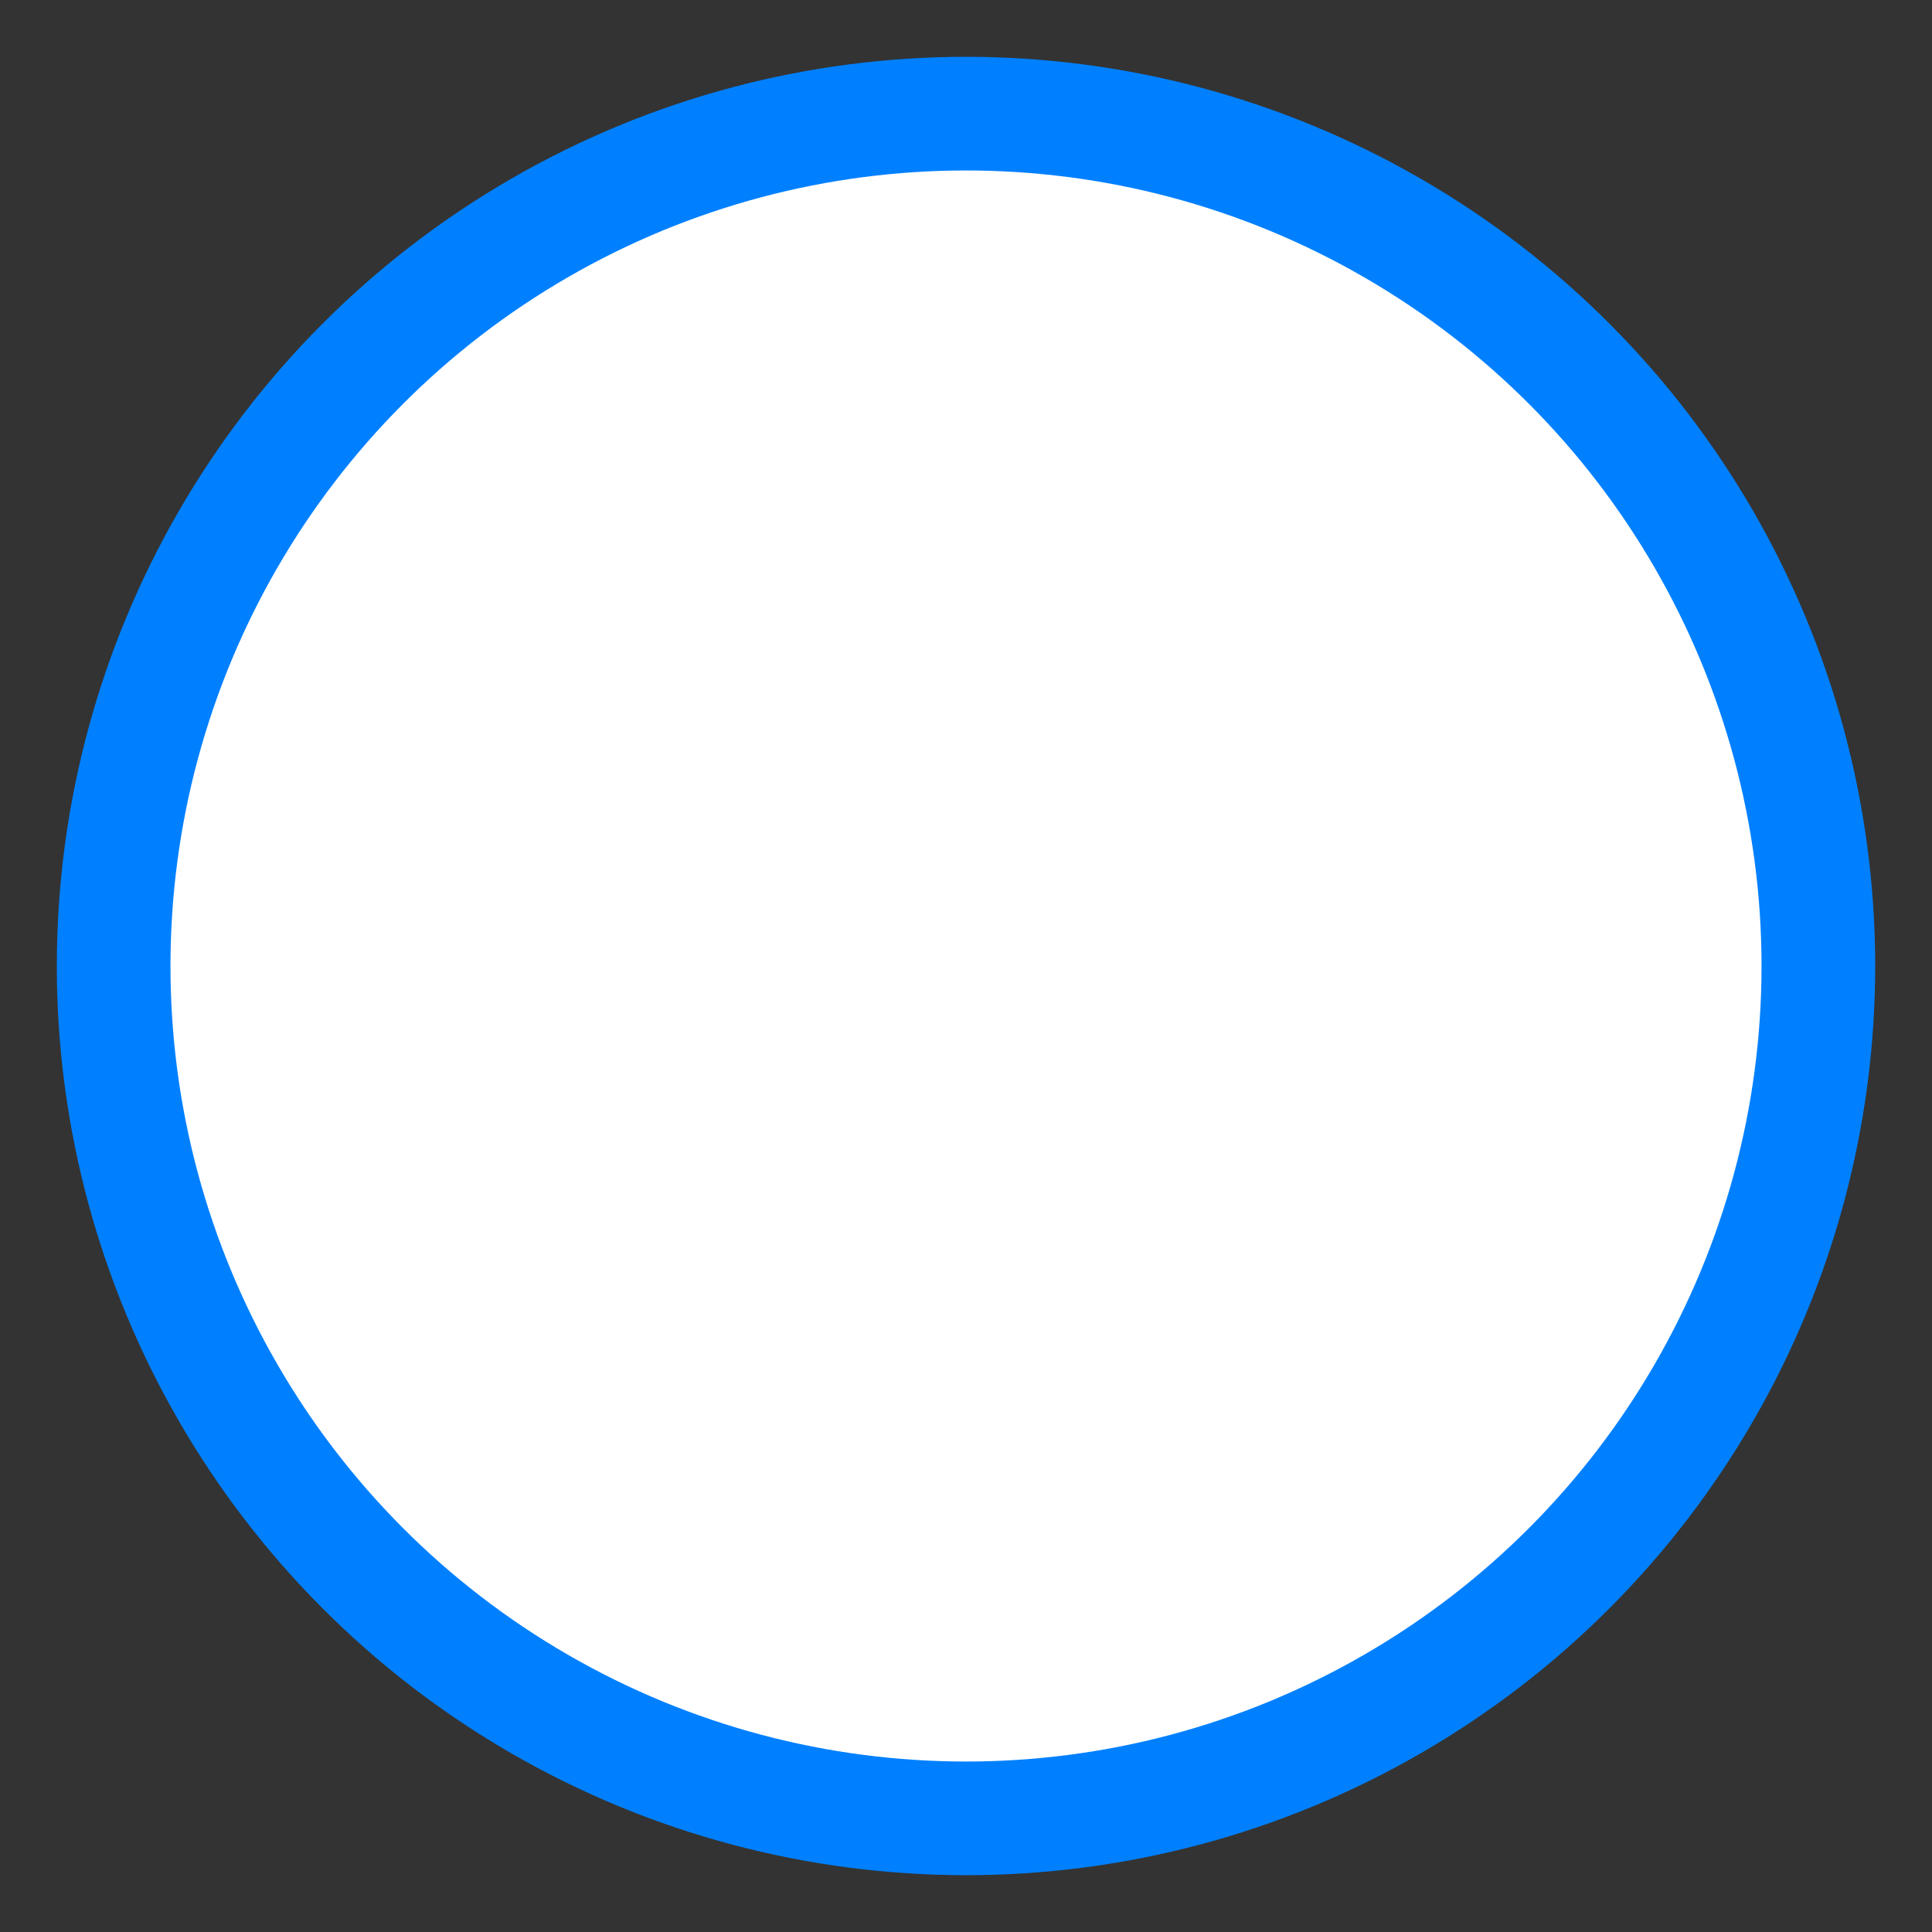 <?xml version="1.0" encoding="UTF-8"?>
<svg width="17px" height="17px" viewBox="0 0 17 17" version="1.1" xmlns="http://www.w3.org/2000/svg" xmlns:xlink="http://www.w3.org/1999/xlink">
    <rect x="0" y="0" width="17" height="17" fill="#333333" stroke="none"/>
    <!-- Generator: Sketch 46.2 (44496) - http://www.bohemiancoding.com/sketch -->
    <title>Oval</title>
    <desc>Created with Sketch.</desc>
    <defs></defs>
    <g id="Event" stroke="none" stroke-width="1" fill="none" fill-rule="evenodd">
        <g id="Agenda" transform="translate(-561, -1226)" stroke="#0080FF" fill="#FFFFFF">
            <g transform="translate(477, 1061)" id="Spot-1">
                <g transform="translate(7, 146)">
                    <circle id="Oval" cx="85.5" cy="27.5" r="7.5"></circle>
                </g>
            </g>
        </g>
    </g>
</svg>